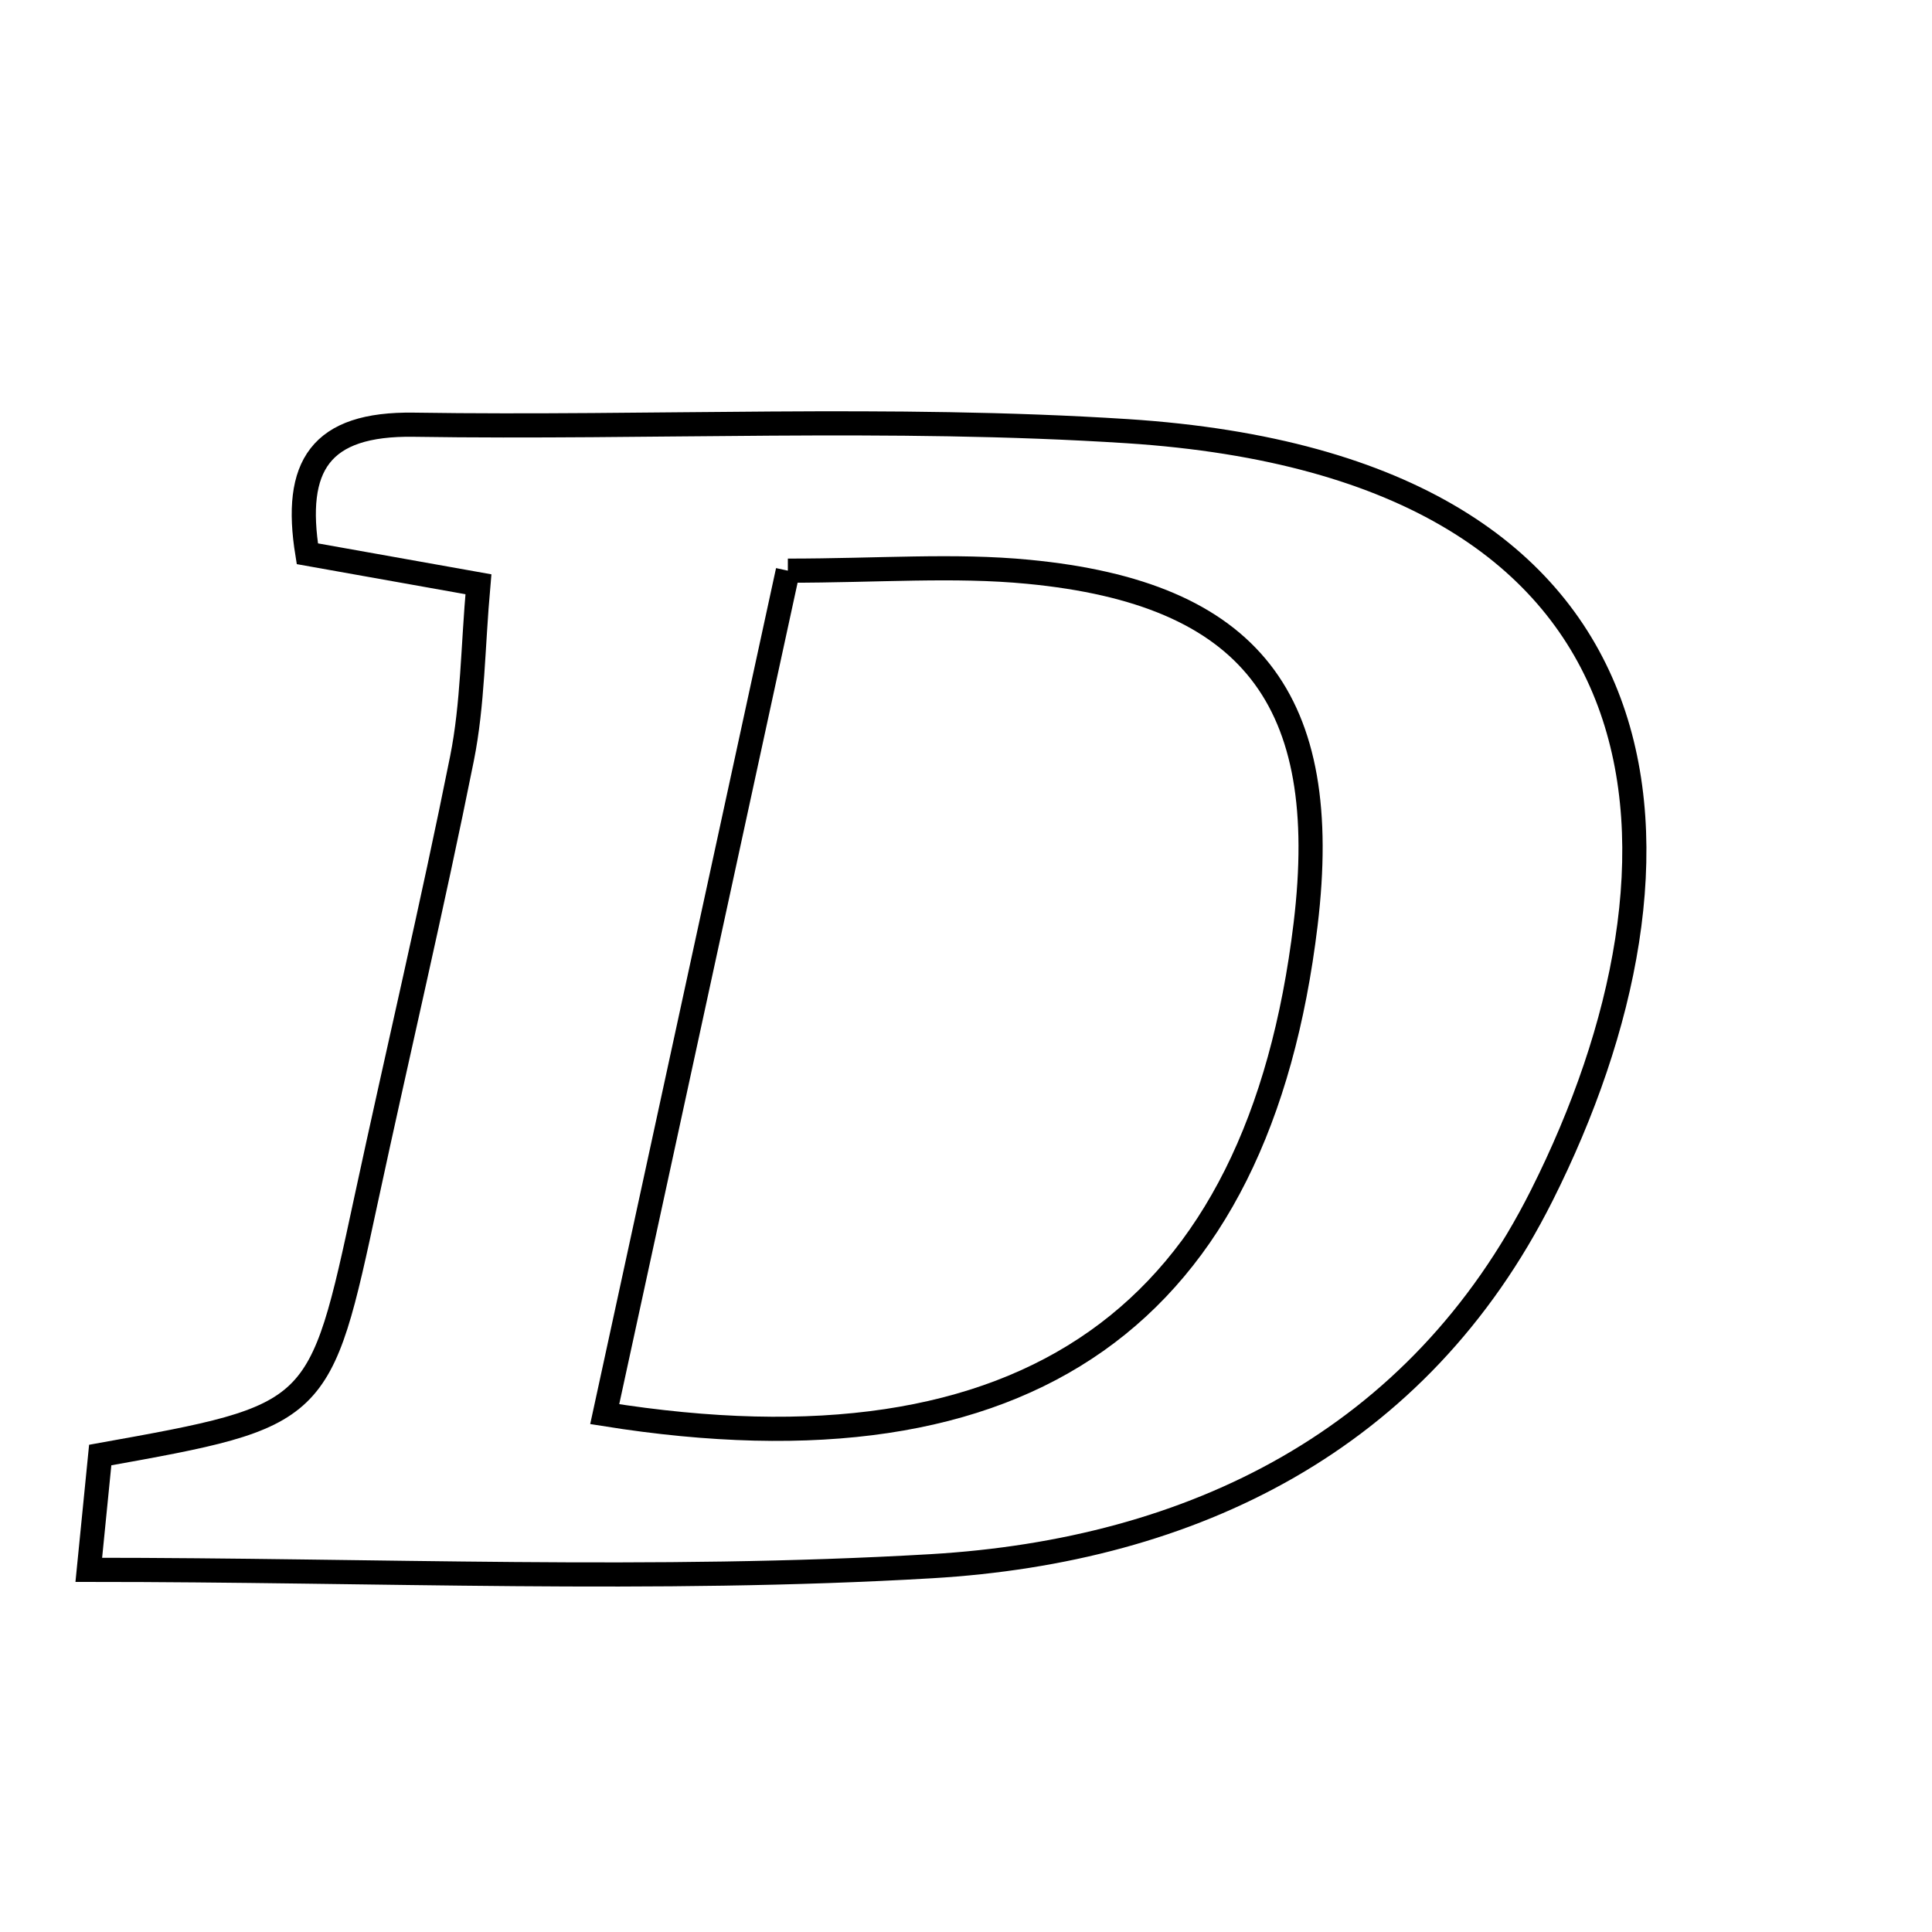 <svg xmlns="http://www.w3.org/2000/svg" viewBox="0.0 0.0 24.0 24.0" height="200px" width="200px"><path fill="none" stroke="black" stroke-width=".3" stroke-opacity="1.0"  filling="0" d="M5.142 5.276 C8.095 5.321 11.059 5.167 14.001 5.356 C21.024 5.809 21.233 10.713 19.152 14.851 C17.62 17.897 14.815 19.265 11.57 19.456 C8.134 19.657 4.677 19.501 1.103 19.501 C1.157 18.959 1.203 18.499 1.245 18.075 C3.977 17.585 3.972 17.584 4.548 14.902 C4.941 13.074 5.372 11.254 5.739 9.422 C5.874 8.747 5.873 8.044 5.943 7.258 C5.117 7.111 4.502 7.001 3.818 6.879 C3.642 5.789 3.974 5.258 5.142 5.276"></path>
<path fill="none" stroke="black" stroke-width=".3" stroke-opacity="1.0"  filling="0" d="M9.787 7.089 C10.913 7.089 11.851 7.014 12.773 7.103 C15.538 7.368 16.554 8.692 16.219 11.48 C15.634 16.336 12.774 18.408 7.512 17.567 C8.269 14.08 9.023 10.606 9.787 7.089"></path></svg>